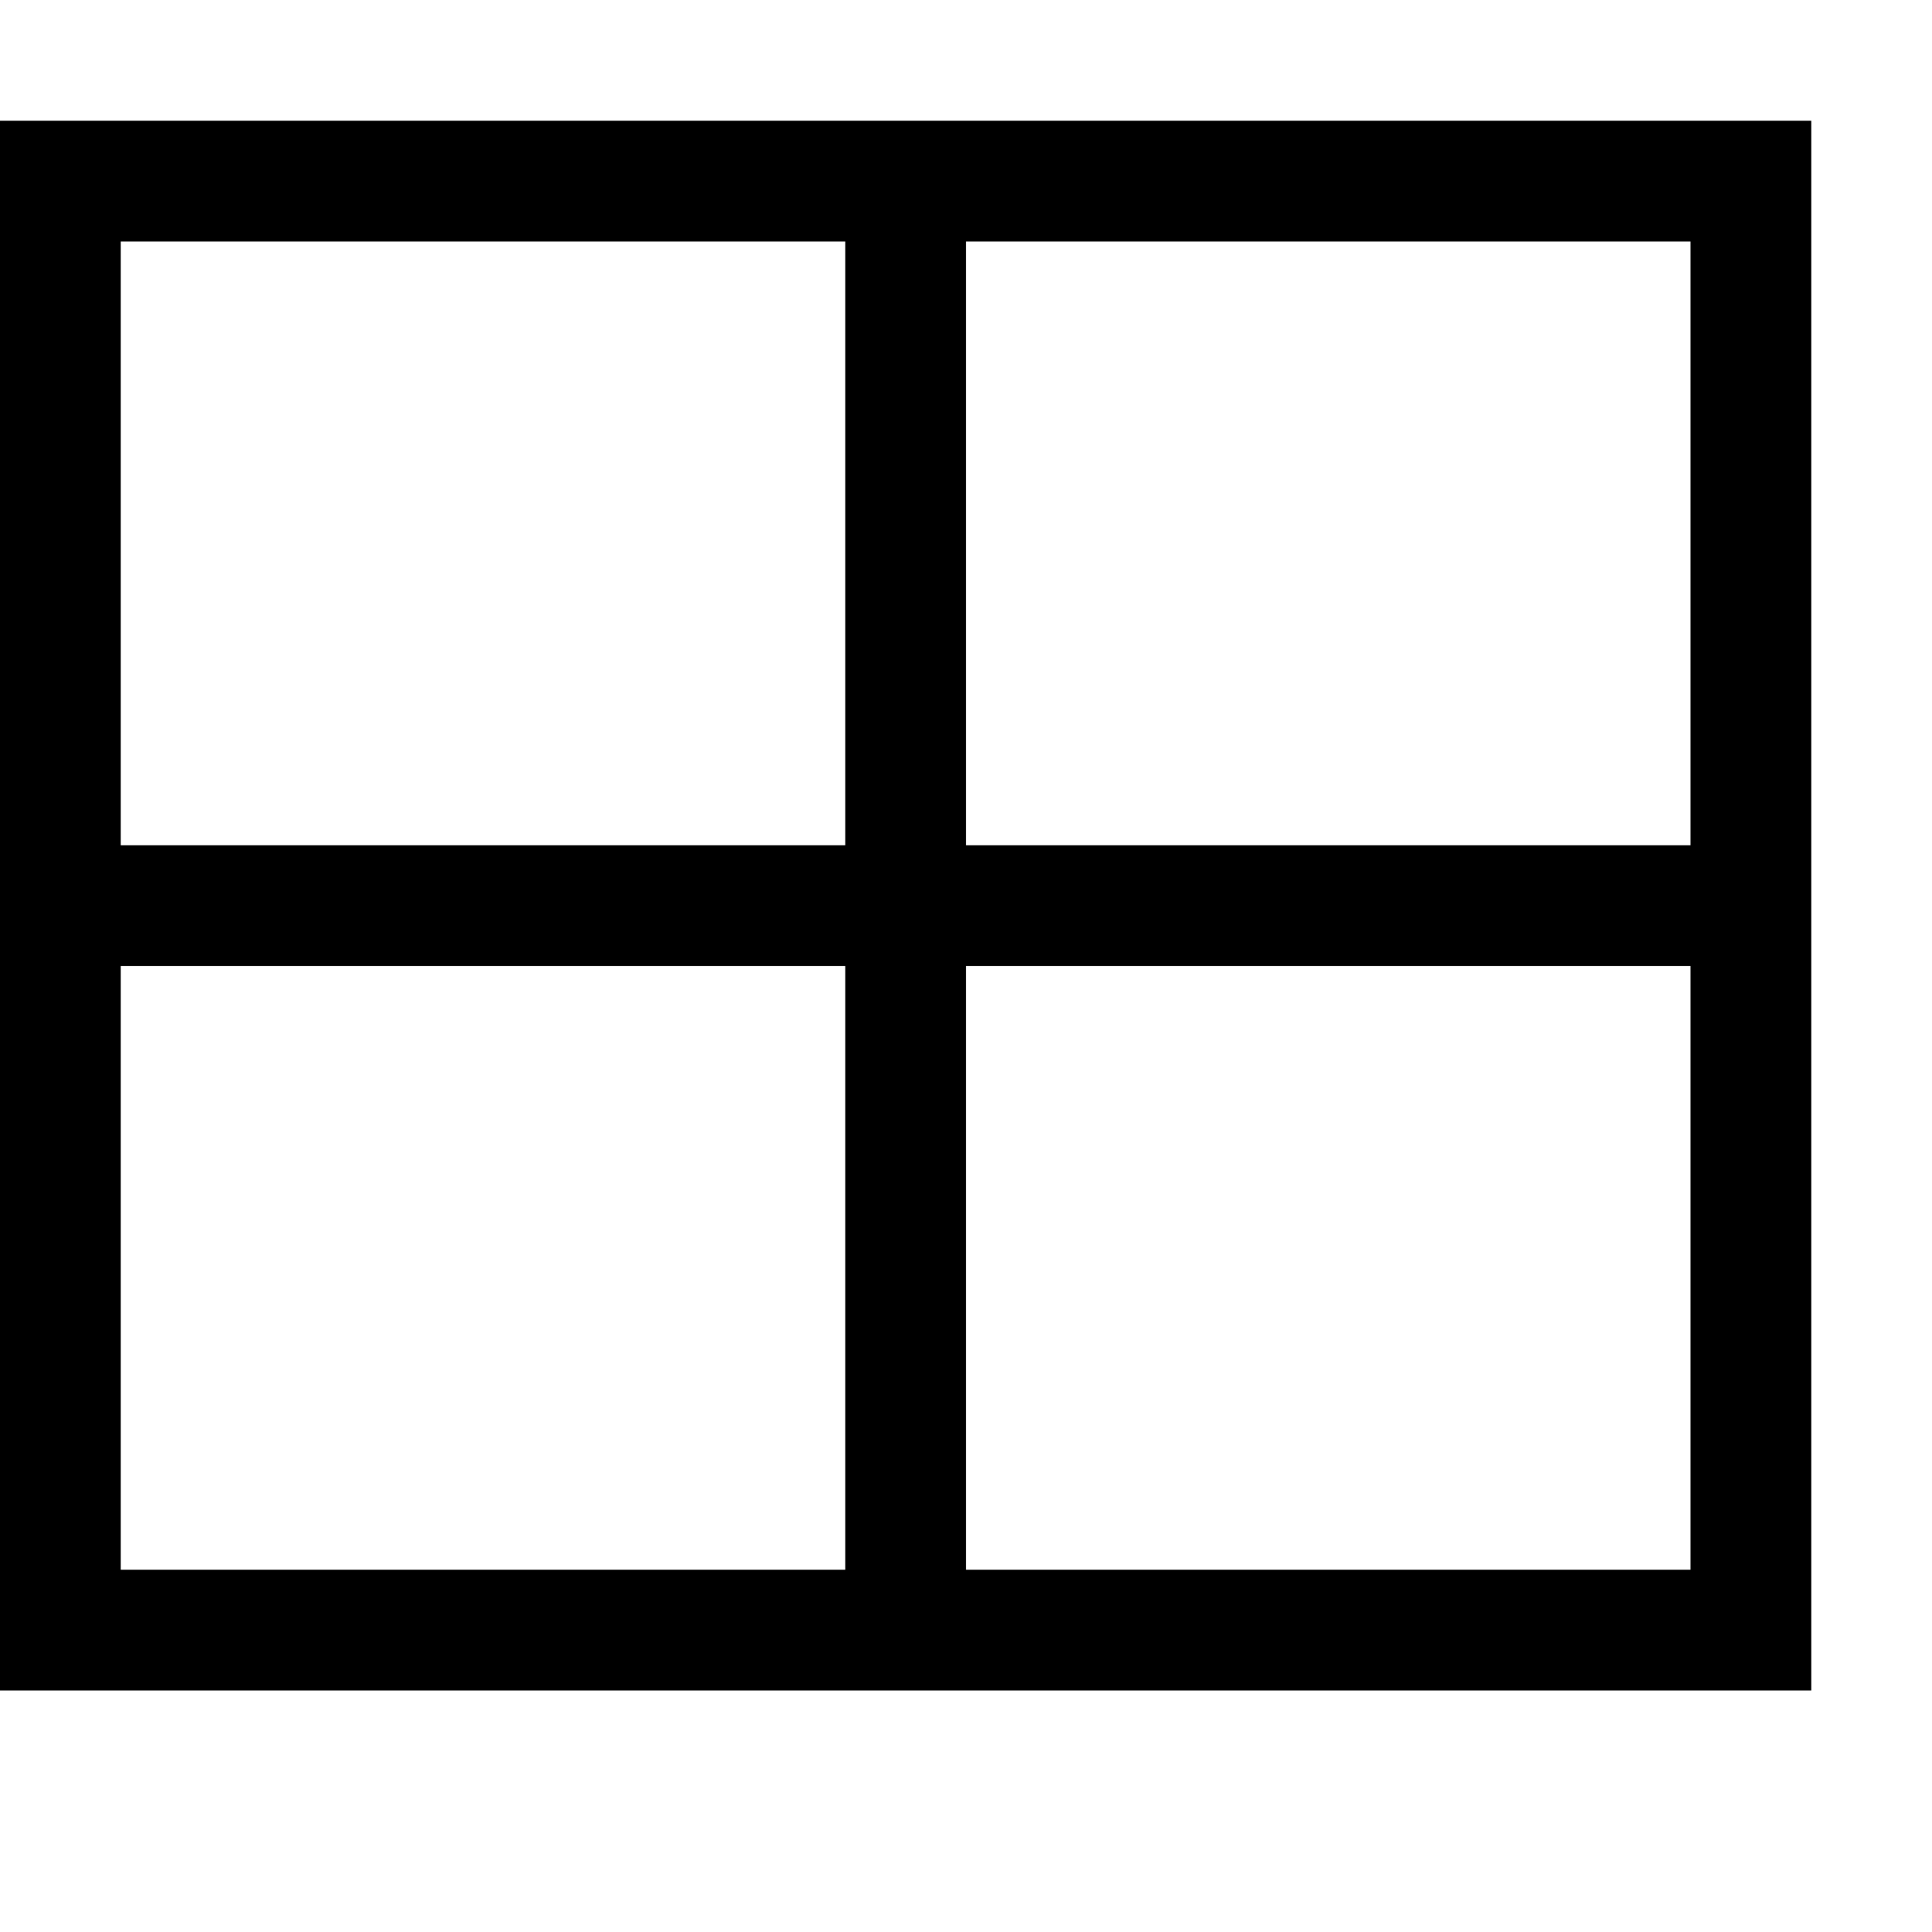 <?xml version="1.0" standalone="no"?><!DOCTYPE svg PUBLIC "-//W3C//DTD SVG 1.1//EN" "http://www.w3.org/Graphics/SVG/1.1/DTD/svg11.dtd"><svg t="1649217466793" class="icon" viewBox="0 0 1024 1024" version="1.1" xmlns="http://www.w3.org/2000/svg" p-id="8831" xmlns:xlink="http://www.w3.org/1999/xlink" width="200" height="200"><defs><style type="text/css">@font-face { font-family: feedback-iconfont; src: url("//at.alicdn.com/t/font_1031158_u69w8yhxdu.woff2?t=1630033759944") format("woff2"), url("//at.alicdn.com/t/font_1031158_u69w8yhxdu.woff?t=1630033759944") format("woff"), url("//at.alicdn.com/t/font_1031158_u69w8yhxdu.ttf?t=1630033759944") format("truetype"); }
</style></defs><path d="M512 64 448 64 0 64l0 384 0 64 0 384 960 0L960 64 512 64zM64 128l384 0 0 320L64 448 64 128zM64 832 64 512l384 0 0 320L64 832zM896 832 512 832 512 512l384 0L896 832zM896 448 512 448 512 128l384 0L896 448z" p-id="8832"></path></svg>